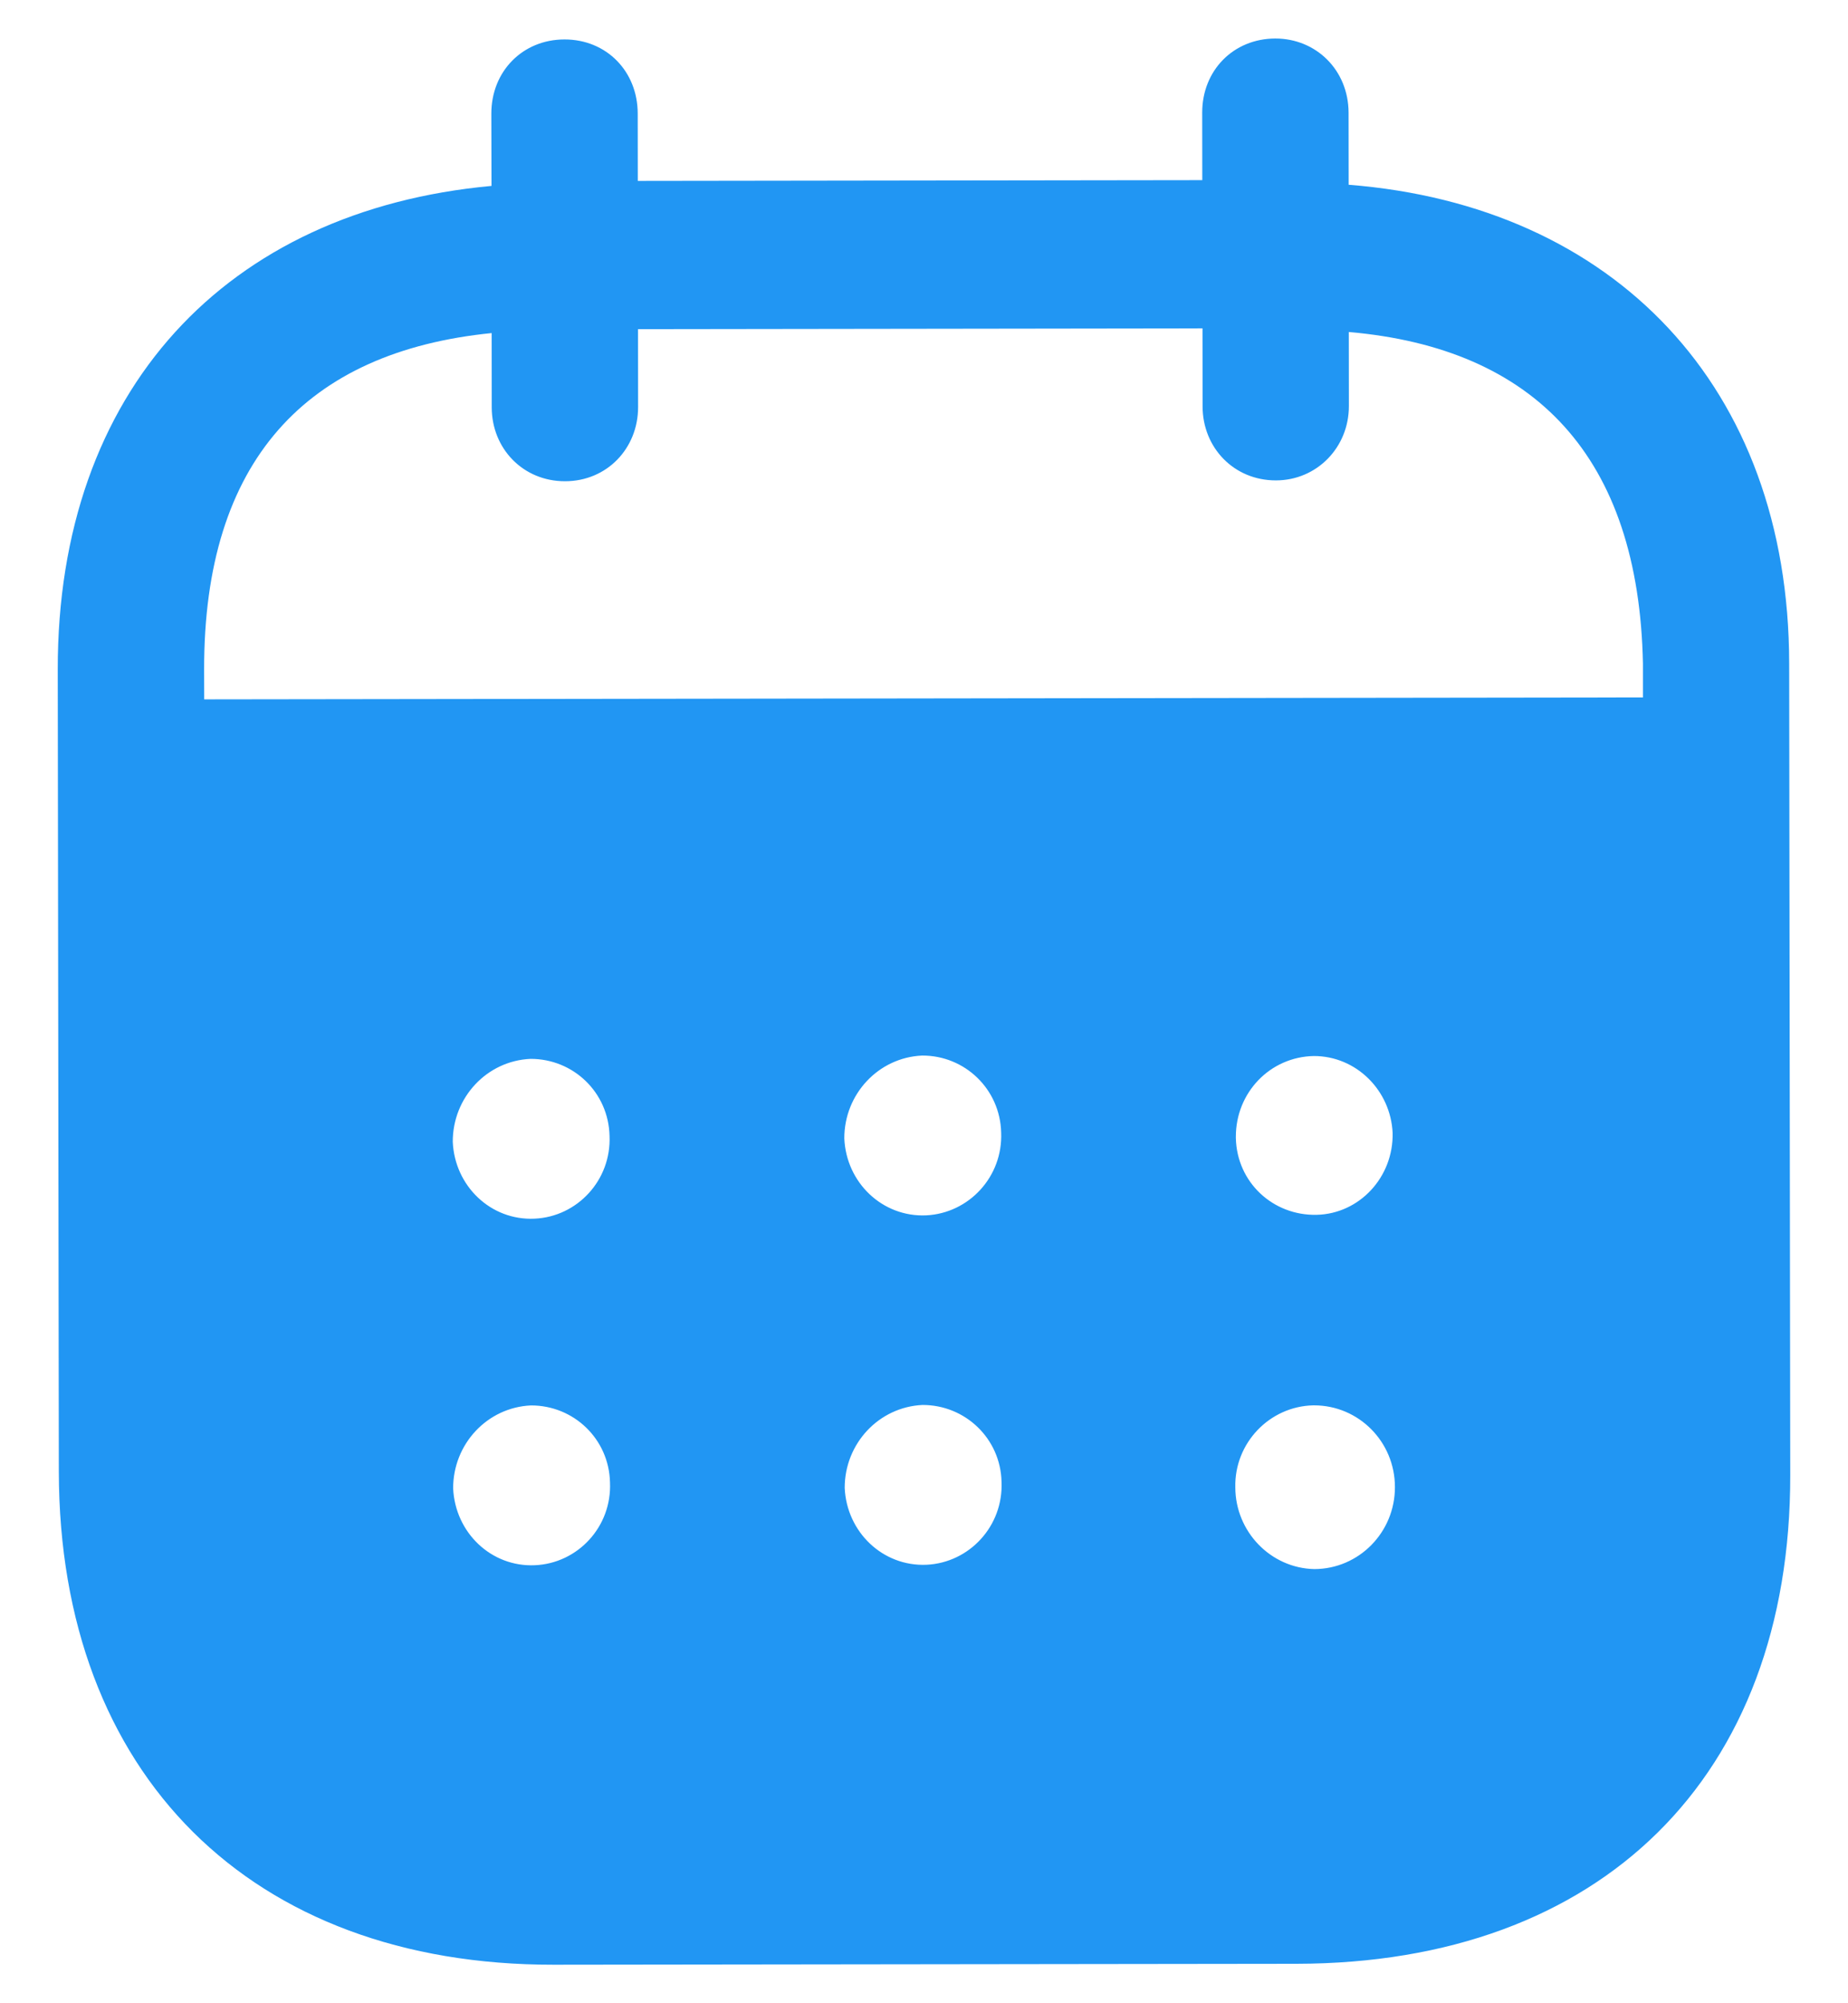 <svg width="24" height="26" viewBox="0 0 24 26" fill="none" xmlns="http://www.w3.org/2000/svg">
    <path
        d="M16.562 0.5C17.093 0.499 17.512 0.911 17.514 1.461L17.515 2.398C20.958 2.668 23.233 5.014 23.236 8.612L23.25 19.144C23.255 23.067 20.79 25.481 16.84 25.488L7.19 25.5C3.264 25.505 0.769 23.034 0.764 19.099L0.75 8.691C0.745 5.069 2.939 2.729 6.383 2.413L6.381 1.476C6.38 0.926 6.788 0.512 7.331 0.512C7.874 0.511 8.281 0.924 8.282 1.473L8.283 2.348L15.614 2.338L15.613 1.463C15.612 0.914 16.019 0.501 16.562 0.5ZM17.066 18.24H17.053C16.486 18.254 16.03 18.73 16.043 19.304C16.044 19.879 16.502 20.353 17.069 20.365C17.648 20.364 18.117 19.888 18.116 19.301C18.116 18.713 17.646 18.24 17.066 18.24ZM6.896 18.241C6.328 18.266 5.884 18.742 5.885 19.317C5.911 19.892 6.38 20.341 6.948 20.315C7.505 20.29 7.948 19.814 7.922 19.239C7.909 18.677 7.452 18.24 6.896 18.241ZM11.981 18.235C11.413 18.261 10.97 18.736 10.97 19.311C10.996 19.885 11.465 20.334 12.033 20.309C12.588 20.283 13.032 19.808 13.007 19.232C12.994 18.671 12.536 18.234 11.981 18.235ZM6.89 13.743C6.322 13.768 5.879 14.244 5.88 14.819C5.905 15.394 6.375 15.844 6.943 15.817C7.498 15.792 7.941 15.316 7.916 14.742C7.903 14.179 7.447 13.742 6.89 13.743ZM11.976 13.7C11.408 13.725 10.964 14.201 10.965 14.775C10.99 15.35 11.46 15.799 12.028 15.774C12.583 15.747 13.026 15.273 13.002 14.698C12.988 14.136 12.531 13.698 11.976 13.7ZM17.061 13.706C16.493 13.718 16.049 14.181 16.05 14.755V14.769C16.062 15.344 16.531 15.78 17.1 15.767C17.655 15.754 18.099 15.278 18.086 14.703C18.06 14.153 17.615 13.705 17.061 13.706ZM15.617 4.262L8.286 4.272L8.287 5.283C8.287 5.821 7.881 6.246 7.338 6.246C6.795 6.247 6.386 5.824 6.386 5.285L6.385 4.323C3.979 4.564 2.647 5.979 2.651 8.688L2.652 9.077L21.337 9.052V8.615C21.284 5.929 19.936 4.519 17.517 4.309L17.518 5.271C17.518 5.809 17.1 6.235 16.57 6.235C16.026 6.236 15.618 5.811 15.618 5.274L15.617 4.262Z"
        fill="#2196F3" />
</svg>
